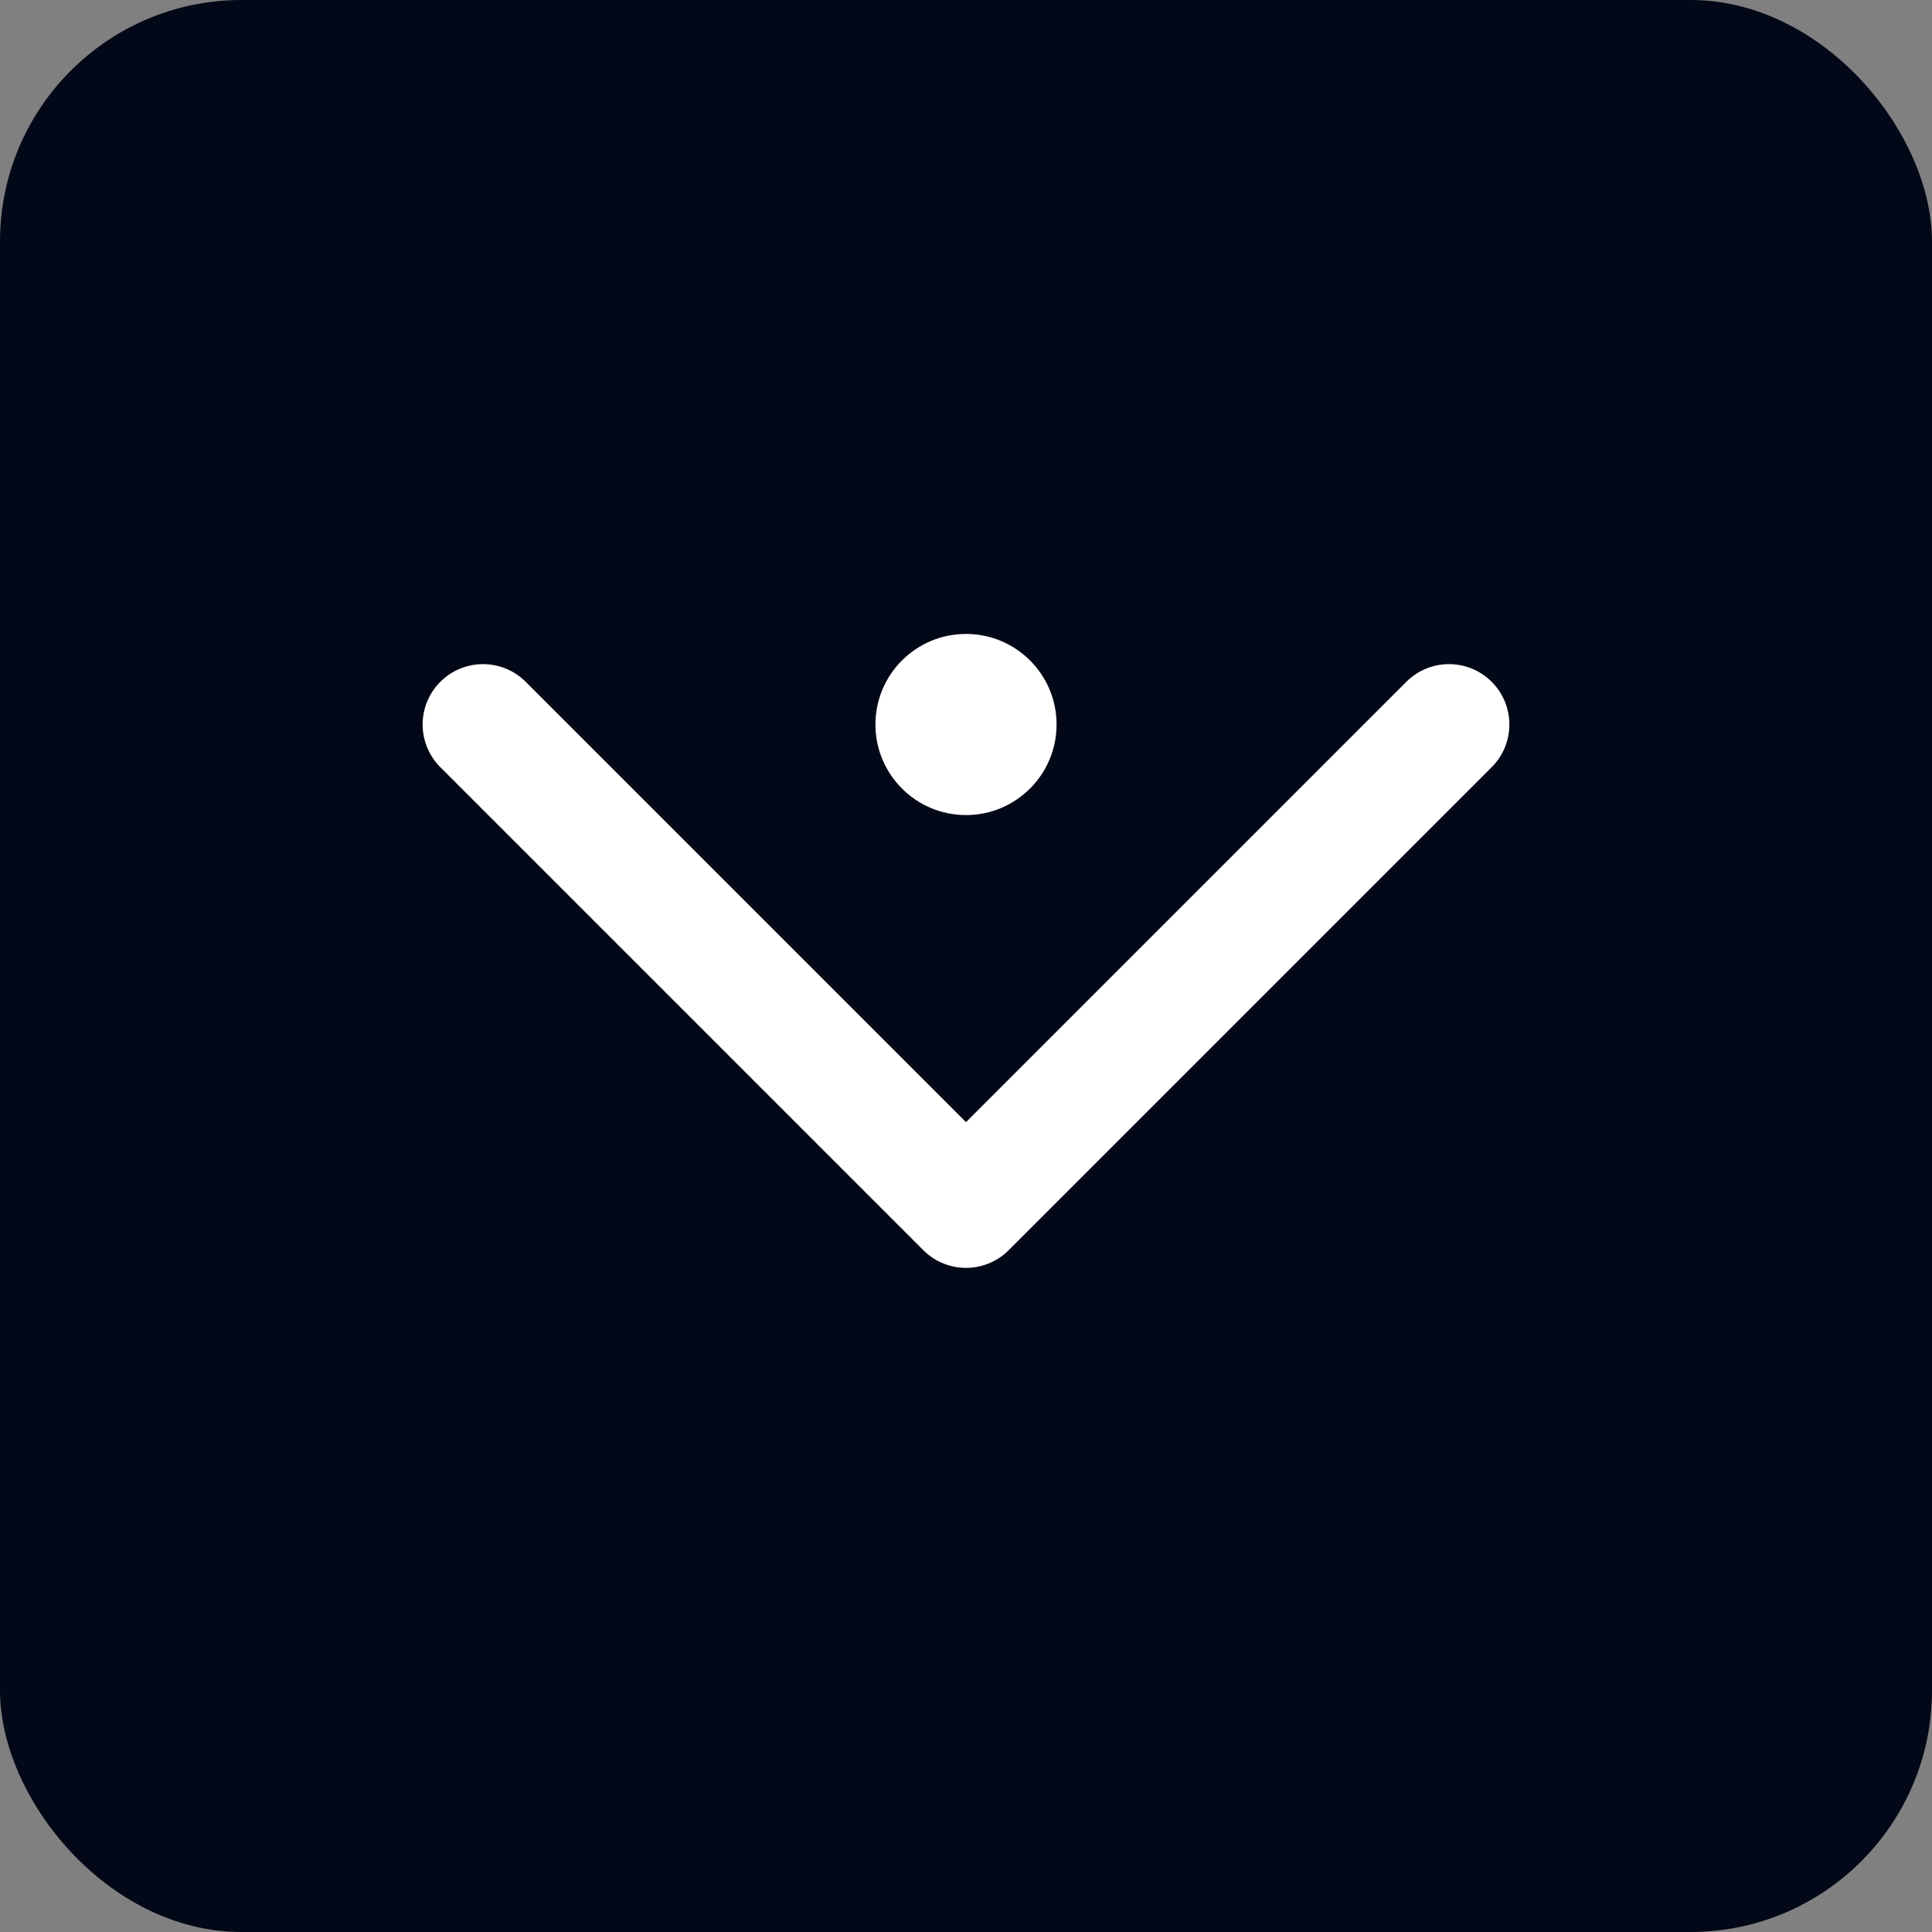 <svg xmlns="http://www.w3.org/2000/svg" viewBox="0 0 32 32">
  <rect x="0" y="0" width="32" height="32" fill="#808080" stroke="none"/>
  <rect width="32" height="32" rx="4" fill="#020817"/>
  <path d="M8 12 L16 20 L24 12" stroke="#fff" stroke-width="2" stroke-linecap="round" stroke-linejoin="round" fill="none"/>
  <circle cx="16" cy="12" r="1.5" fill="#fff"/>
</svg>